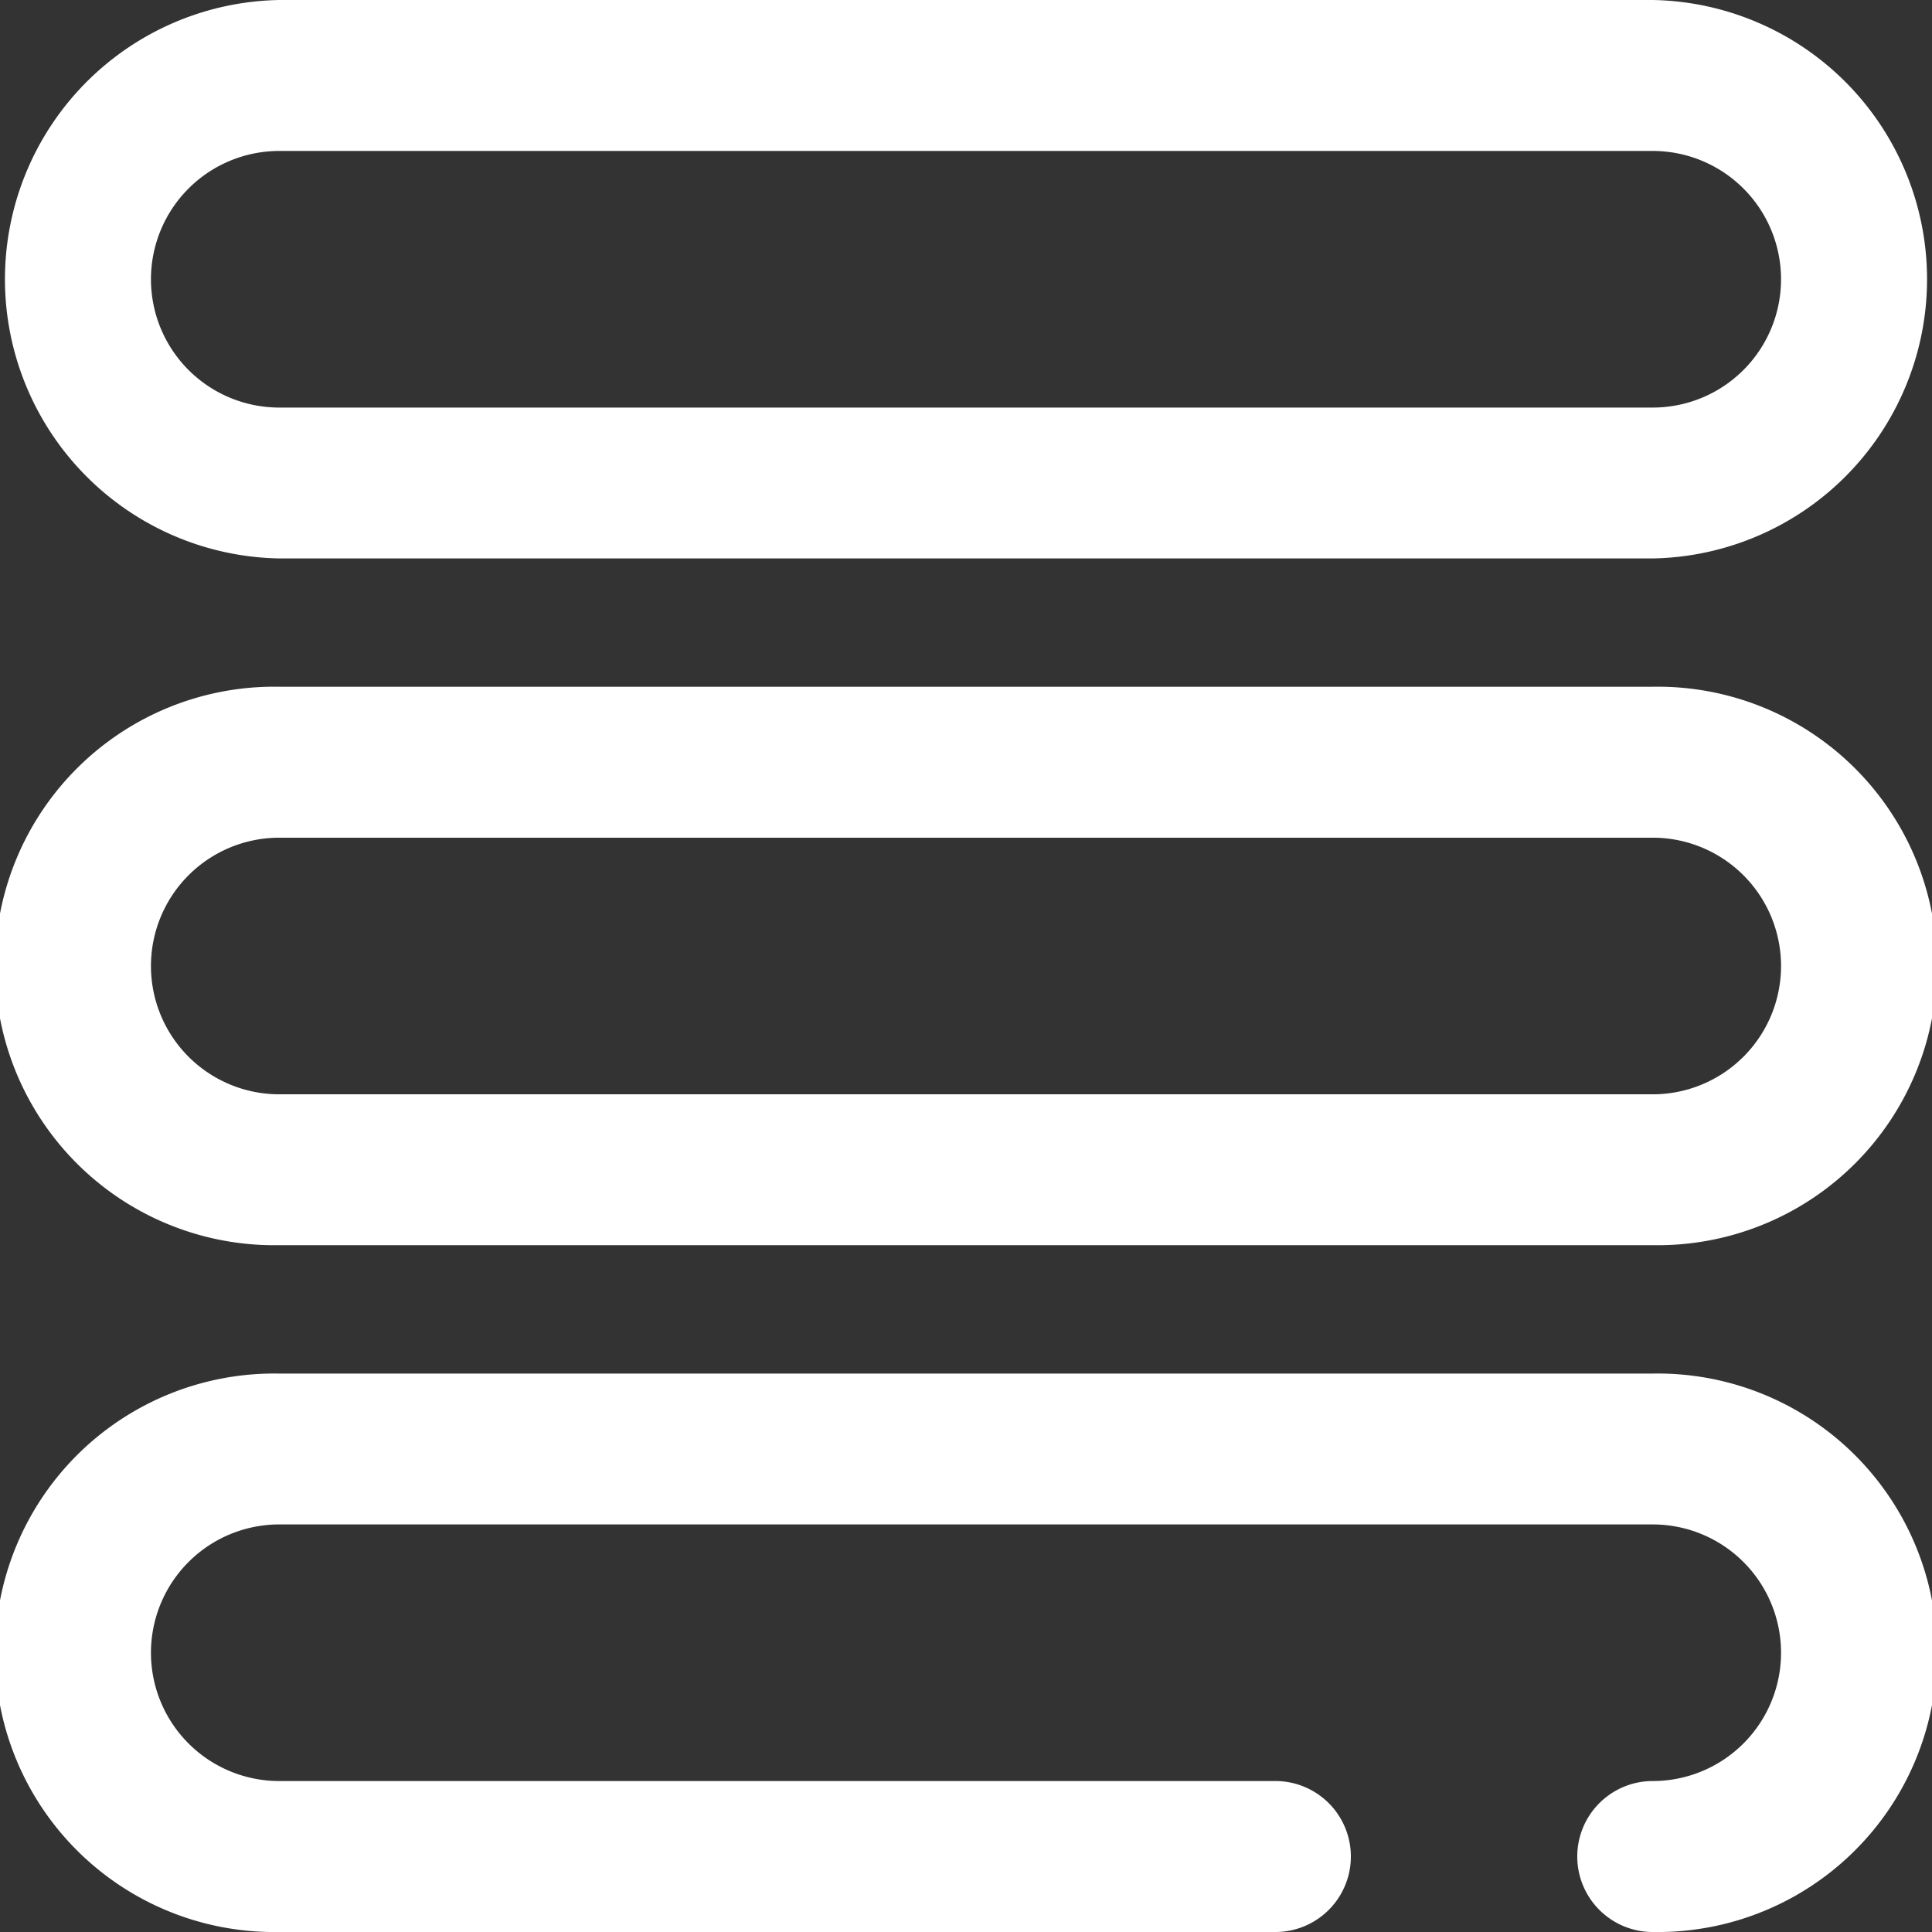 <svg id="menu" xmlns="http://www.w3.org/2000/svg" width="22" height="22" viewBox="0 0 22 22">
  <rect x="0" y="0" width="22" height="22" fill="#333333" stroke="none"/>
  <g id="Group_57819" data-name="Group 57819">
    <g id="Group_57818" data-name="Group 57818">
      <path id="Path_42734" data-name="Path 42734" d="M18.82,0H3.18a3.18,3.18,0,0,0,0,6.359H18.82A3.18,3.18,0,0,0,18.82,0Zm0,4.641H3.18a1.461,1.461,0,0,1,0-2.922H18.82a1.461,1.461,0,0,1,0,2.922Z" fill="#fff"/>
    </g>
  </g>
  <g id="Group_57821" data-name="Group 57821" transform="translate(0 7.82)">
    <g id="Group_57820" data-name="Group 57820">
      <path id="Path_42735" data-name="Path 42735" d="M18.82,182H3.18a3.18,3.18,0,1,0,0,6.359H18.82a3.18,3.18,0,1,0,0-6.359Zm0,4.641H3.18a1.461,1.461,0,1,1,0-2.922H18.82a1.461,1.461,0,1,1,0,2.922Z" transform="translate(0 -182)" fill="#fff"/>
    </g>
  </g>
  <g id="Group_57823" data-name="Group 57823" transform="translate(0 15.641)">
    <g id="Group_57822" data-name="Group 57822">
      <path id="Path_42736" data-name="Path 42736" d="M18.82,364H3.18a3.18,3.18,0,1,0,0,6.359H14.523a.859.859,0,1,0,0-1.719H3.18a1.461,1.461,0,1,1,0-2.922H18.82a1.461,1.461,0,1,1,0,2.922.859.859,0,1,0,0,1.719,3.18,3.18,0,1,0,0-6.359Z" transform="translate(0 -364)" fill="#fff"/>
    </g>
  </g>
</svg>
